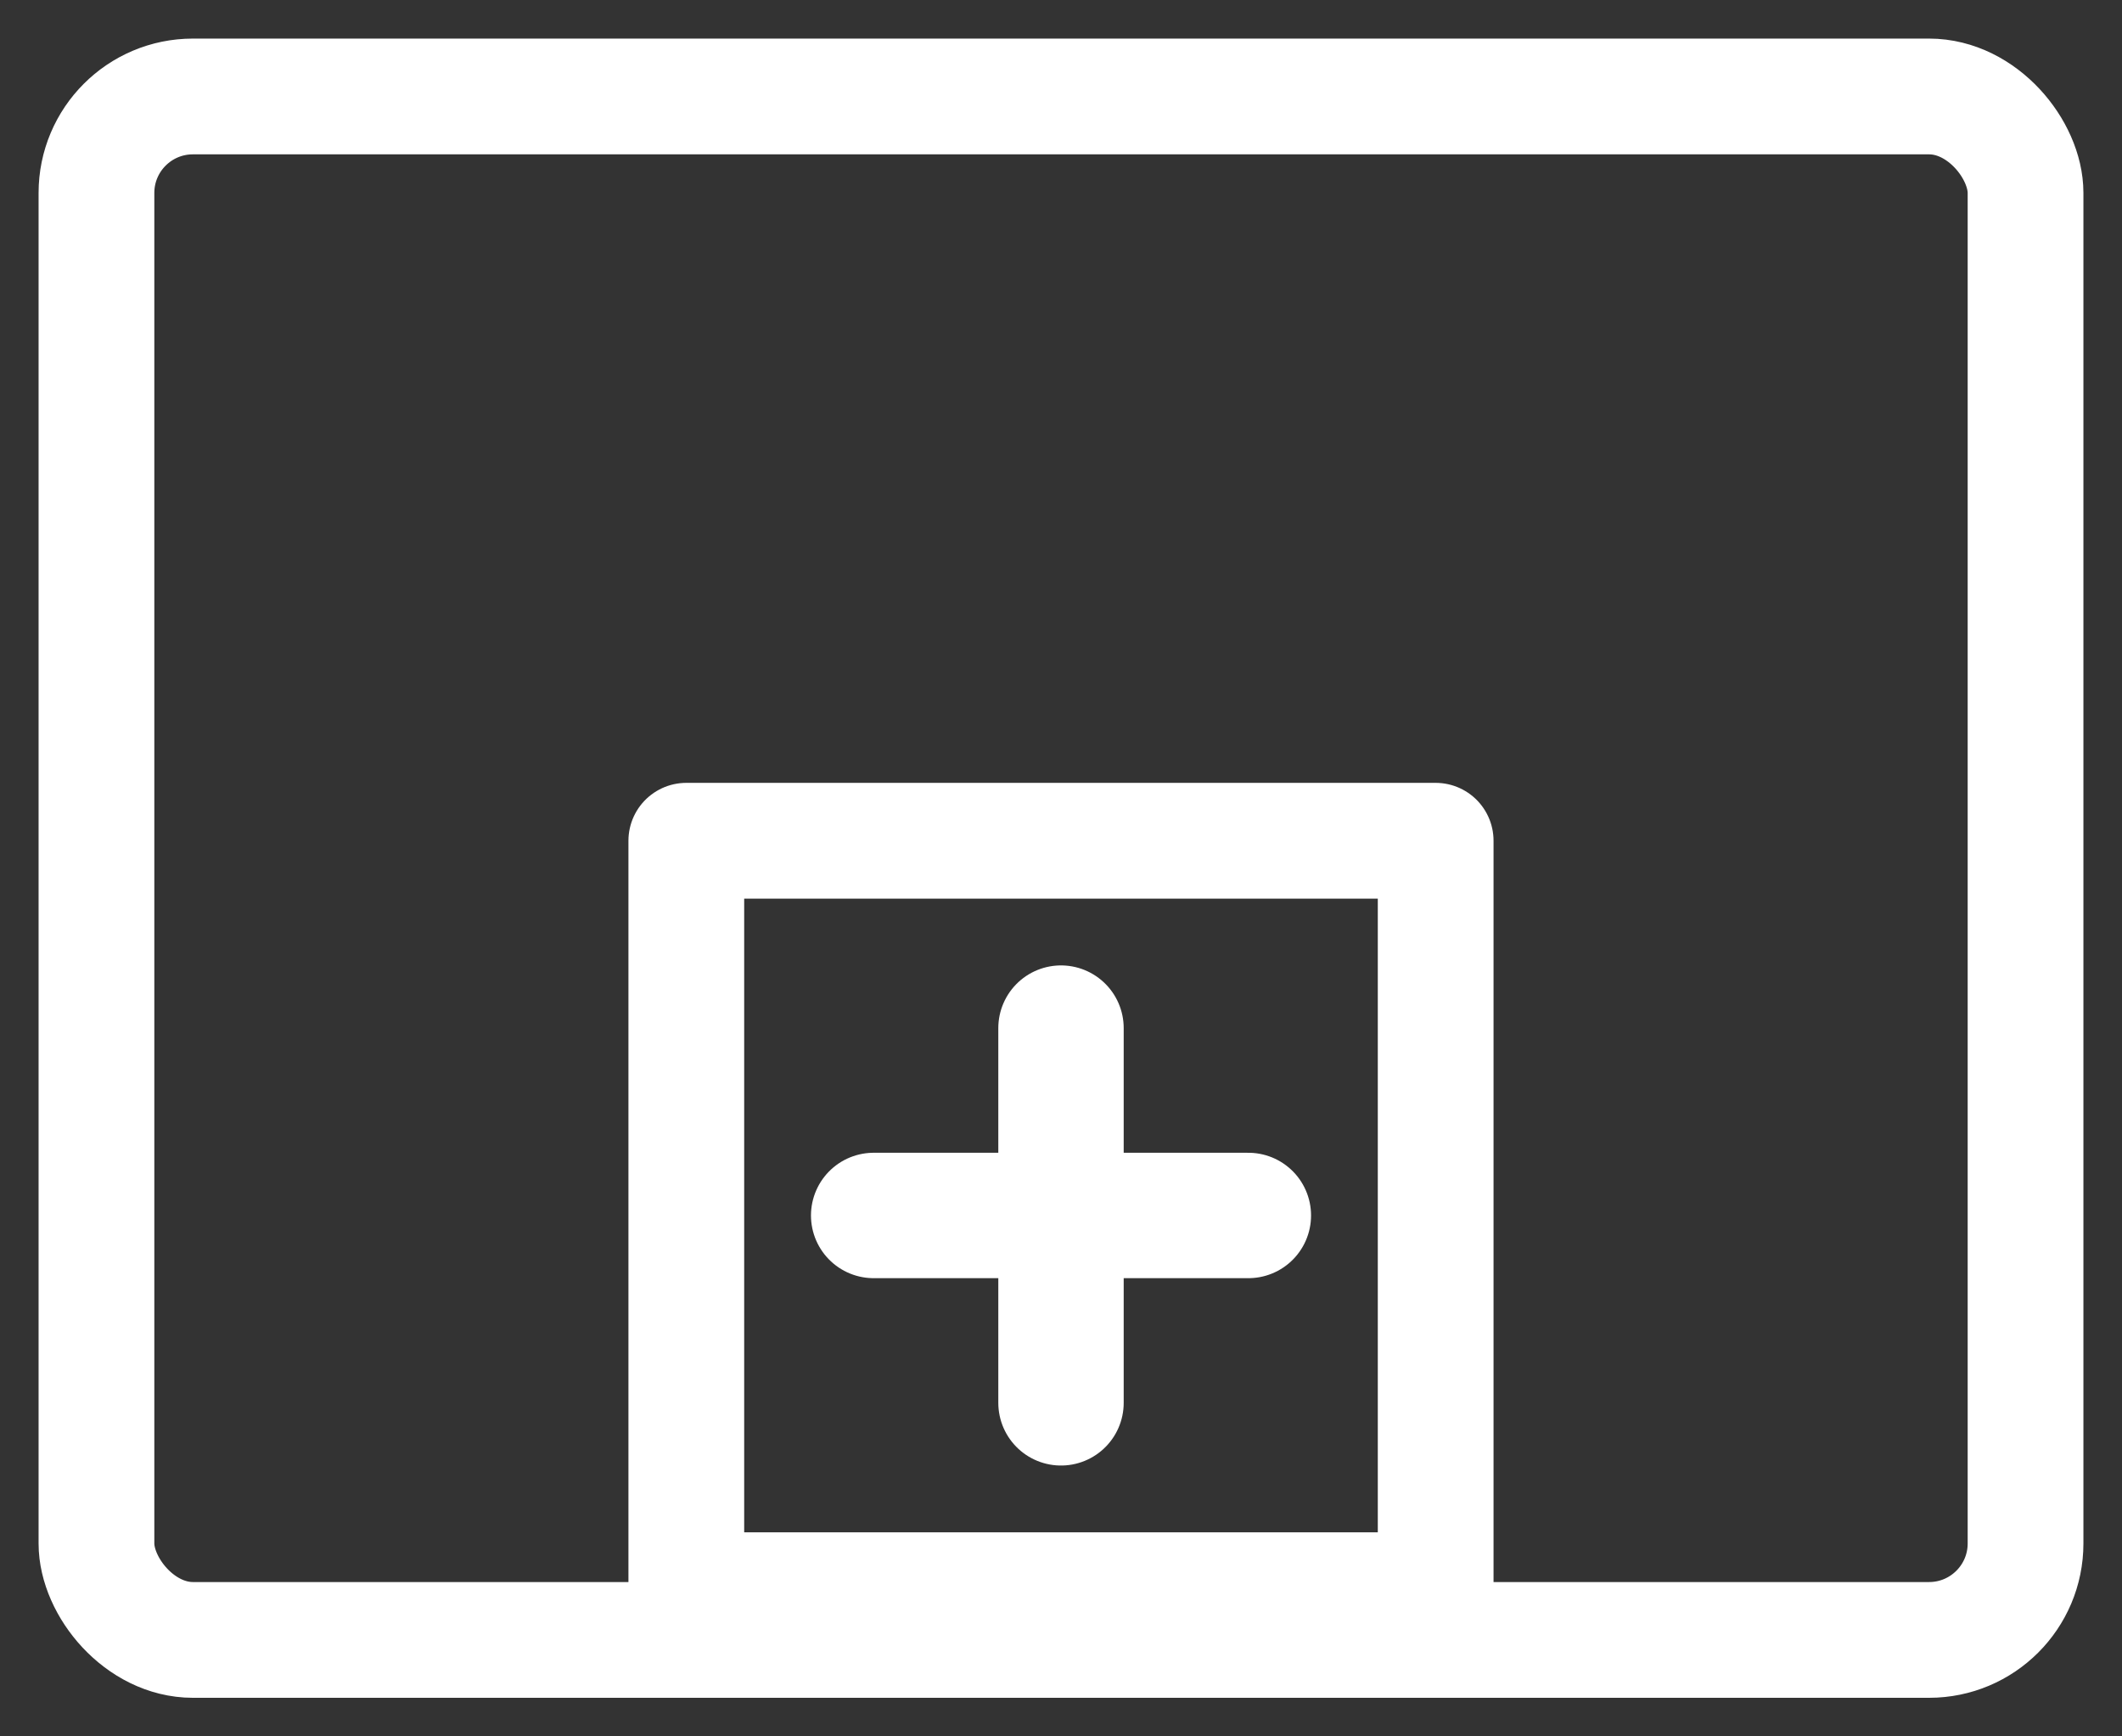 <?xml version="1.0" encoding="UTF-8" standalone="no"?>
<svg
   xmlns:dc="http://purl.org/dc/elements/1.1/"
   xmlns:cc="http://creativecommons.org/ns#"
   xmlns:rdf="http://www.w3.org/1999/02/22-rdf-syntax-ns#"
   xmlns:svg="http://www.w3.org/2000/svg"
   xmlns="http://www.w3.org/2000/svg"
   xmlns:sodipodi="http://sodipodi.sourceforge.net/DTD/sodipodi-0.dtd"
   xmlns:inkscape="http://www.inkscape.org/namespaces/inkscape"
   height="90"
   version="1.1"
   width="110"
   style="overflow: hidden; position: relative; left: -0.25px;"
   id="svg8"
   sodipodi:docname="Subprocesses.svg"
   inkscape:version="0.92.5 (2060ec1f9f, 2020-04-08)">
  <rect width="100%" height="100%" fill="#333333" stroke="none"/>
  <defs
     id="defs12" />
  <sodipodi:namedview
     pagecolor="#ffffff"
     bordercolor="#666666"
     borderopacity="1"
     objecttolerance="10"
     gridtolerance="10"
     guidetolerance="10"
     inkscape:pageopacity="0"
     inkscape:pageshadow="2"
     inkscape:window-width="1920"
     inkscape:window-height="995"
     id="namedview10"
     showgrid="false"
     inkscape:zoom="5.2363636"
     inkscape:cx="13.54553"
     inkscape:cy="40.457927"
     inkscape:window-x="1920"
     inkscape:window-y="120"
     inkscape:window-maximized="1"
     inkscape:current-layer="svg8" />
  <rect
     x="5"
     y="5"
     width="100"
     height="80"
     r="5"
     rx="5"
     ry="5"
     fill="#ffffff"
     stroke="#333333"
     stroke-width="4"
     stroke-linecap="round"
     stroke-linejoin="round"
     stroke-opacity="1"
     style="stroke-linecap:round;stroke-linejoin:round;stroke-opacity:1;stroke:#ffffff;fill:none;stroke-width:6;stroke-miterlimit:4;stroke-dasharray:none"
     id="rect2" />
  <rect
     x="35.577"
     y="43.577"
     width="38.845"
     height="38.845"
     r="0"
     rx="0"
     ry="0"
     style="fill:none;stroke:#ffffff;stroke-width:6;stroke-linecap:round;stroke-linejoin:round;stroke-opacity:1;stroke-miterlimit:4;stroke-dasharray:none"
     id="rect4" />
  <path
     d="M 55,53.289 V 72.711 M 45.289,63 h 19.423"
     style="fill:none;stroke:#ffffff;stroke-width:6.5;stroke-linecap:round;stroke-linejoin:round;stroke-opacity:1;stroke-miterlimit:4;stroke-dasharray:none"
     id="path6"
     inkscape:connector-curvature="0" />
</svg>

